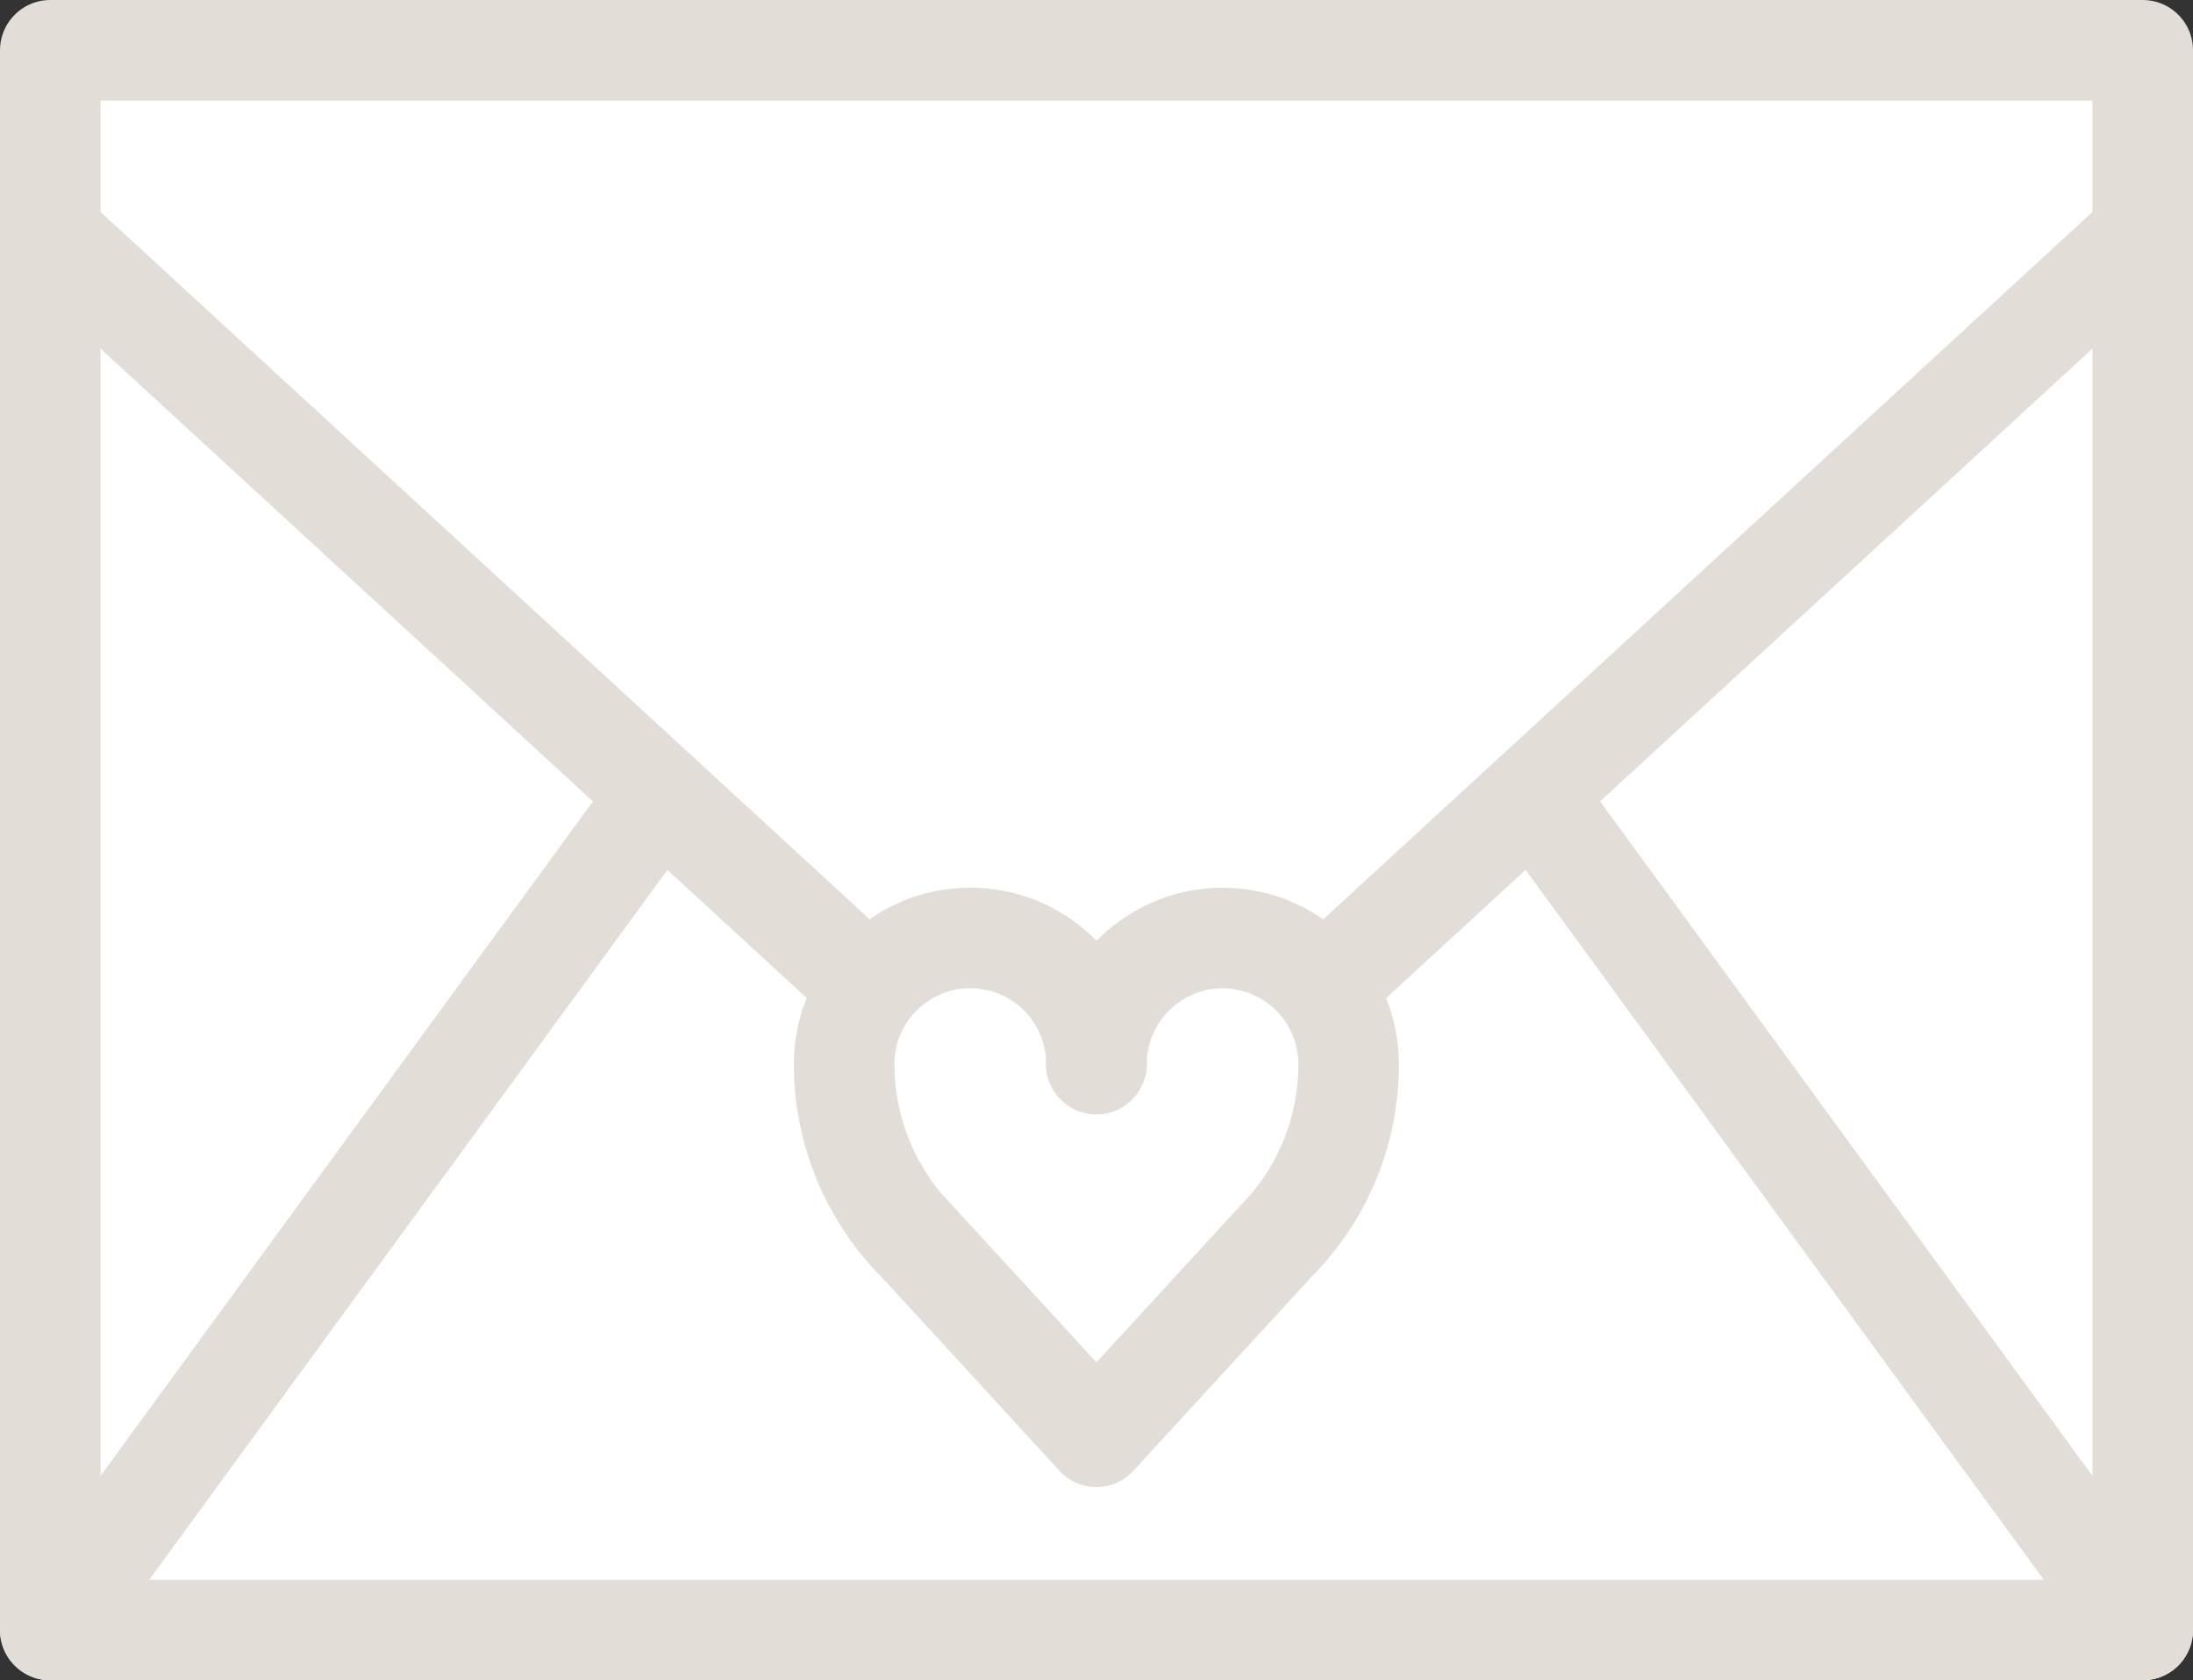 <?xml version="1.0" encoding="utf-8"?>
<!-- Generator: Adobe Illustrator 16.0.0, SVG Export Plug-In . SVG Version: 6.00 Build 0)  -->
<!DOCTYPE svg PUBLIC "-//W3C//DTD SVG 1.1//EN" "http://www.w3.org/Graphics/SVG/1.1/DTD/svg11.dtd">
<svg version="1.1" id="Layer_1" xmlns="http://www.w3.org/2000/svg" xmlns:xlink="http://www.w3.org/1999/xlink" x="0px" y="0px"
	 width="32.712px" height="25.062px" viewBox="0 0 32.712 25.062" enable-background="new 0 0 32.712 25.062" xml:space="preserve">
<rect x="0" y="0" width="32.712" height="25.062" fill="#333333" stroke="none"/>
<rect x="0.75" y="0.75" fill="#FFFFFF" stroke="#E2DED7" stroke-width="1.5" stroke-linecap="round" stroke-linejoin="round" stroke-miterlimit="10" width="31.212" height="23.562"/>
<polyline fill="none" stroke="#E2DED7" stroke-width="1.5" stroke-linecap="round" stroke-linejoin="round" stroke-miterlimit="10" points="
	31.962,3.491 16.356,17.841 0.75,3.491 "/>
<g id="SPLINE_184_">
	
		<path fill="#FFFFFF" stroke="#E2DED7" stroke-width="1.5" stroke-linecap="round" stroke-linejoin="round" stroke-miterlimit="10" d="
		M19.157,18.378c-0.934,1.015-1.867,2.034-2.803,3.051c0.001,0,0.001,0,0.001,0c-0.932-1.017-1.867-2.036-2.802-3.051
		c0.097,0.104,0.141,0.153,0.133,0.144c-0.01-0.009-0.016-0.017-0.022-0.022s-0.012-0.012-0.018-0.019
		c-0.006-0.005-0.014-0.014-0.021-0.02c-0.005-0.008-0.02-0.021-0.042-0.045c-0.022-0.025-0.047-0.053-0.078-0.089
		s-0.064-0.074-0.099-0.118c-0.034-0.042-0.068-0.088-0.1-0.132c-0.034-0.048-0.063-0.092-0.096-0.14
		c-0.03-0.045-0.06-0.094-0.088-0.142c-0.028-0.048-0.056-0.096-0.084-0.146c-0.026-0.048-0.053-0.099-0.076-0.147
		c-0.024-0.053-0.046-0.102-0.07-0.155c-0.022-0.052-0.042-0.104-0.062-0.158c-0.02-0.053-0.037-0.105-0.056-0.16
		c-0.018-0.054-0.034-0.108-0.05-0.164c-0.014-0.055-0.028-0.11-0.04-0.167c-0.014-0.056-0.026-0.113-0.034-0.17
		c-0.01-0.057-0.021-0.114-0.028-0.172c-0.008-0.059-0.014-0.117-0.018-0.174c-0.005-0.061-0.008-0.11-0.008-0.155
		c-0.002-0.046-0.004-0.082-0.004-0.111c0-0.031,0-0.055,0-0.074c0-0.021,0.002-0.049,0.004-0.083c0-0.034,0.003-0.07,0.008-0.109
		c0.005-0.038,0.012-0.076,0.018-0.114c0.006-0.039,0.014-0.077,0.024-0.115c0.008-0.036,0.018-0.071,0.029-0.109
		c0.012-0.037,0.024-0.072,0.039-0.107c0.012-0.034,0.026-0.069,0.042-0.104c0.016-0.034,0.032-0.068,0.05-0.102
		c0.016-0.032,0.037-0.064,0.054-0.097c0.02-0.032,0.04-0.064,0.061-0.094c0.022-0.031,0.043-0.061,0.065-0.092
		c0.022-0.028,0.046-0.057,0.07-0.085c0.026-0.028,0.05-0.054,0.076-0.08c0.026-0.027,0.054-0.052,0.081-0.079
		c0.028-0.023,0.056-0.048,0.086-0.071c0.028-0.022,0.058-0.044,0.088-0.065c0.03-0.022,0.062-0.043,0.092-0.063
		c0.032-0.02,0.064-0.037,0.098-0.056c0.033-0.019,0.067-0.034,0.101-0.05c0.033-0.017,0.068-0.032,0.102-0.046
		c0.037-0.015,0.072-0.026,0.108-0.038c0.036-0.013,0.072-0.022,0.108-0.032c0.038-0.011,0.074-0.019,0.113-0.026
		c0.038-0.008,0.076-0.015,0.113-0.018c0.041-0.006,0.078-0.01,0.119-0.013c0.038-0.002,0.078-0.004,0.118-0.004
		c0.041-0.001,0.081,0,0.118,0.002c0.041,0.002,0.079,0.006,0.119,0.011c0.038,0.004,0.076,0.01,0.115,0.018
		c0.038,0.007,0.076,0.015,0.112,0.022c0.038,0.01,0.074,0.02,0.11,0.032c0.037,0.01,0.072,0.023,0.109,0.035
		c0.033,0.015,0.07,0.029,0.104,0.045c0.035,0.014,0.068,0.031,0.1,0.048c0.034,0.018,0.066,0.036,0.098,0.056
		c0.033,0.018,0.062,0.039,0.095,0.061c0.03,0.02,0.06,0.042,0.088,0.066c0.03,0.021,0.058,0.046,0.086,0.069
		c0.028,0.024,0.057,0.051,0.082,0.077c0.026,0.025,0.053,0.051,0.076,0.079c0.024,0.028,0.048,0.057,0.072,0.085
		c0.024,0.029,0.046,0.058,0.066,0.088c0.022,0.032,0.042,0.062,0.062,0.095c0.021,0.031,0.039,0.063,0.057,0.095
		c0.018,0.032,0.036,0.066,0.05,0.102c0.016,0.034,0.032,0.067,0.046,0.104c0.014,0.034,0.026,0.07,0.038,0.106
		c0.012,0.036,0.021,0.072,0.032,0.11c0.011,0.036,0.019,0.074,0.026,0.109c0.008,0.038,0.014,0.076,0.018,0.117
		c0.006,0.038,0.008,0.069,0.01,0.094c0.002,0.023,0.004,0.043,0.004,0.053c0,0.009,0.002,0.018,0.002,0.027
		c0,0.011,0,0.021,0.001,0.029c0,0.009,0,0.019-0.004,0.031c-0.004,0.01-0.001,0.016,0.004,0.016c0,0,0.006-0.006,0.004-0.016
		c-0.004-0.013-0.004-0.022-0.004-0.031c0.002-0.009,0.002-0.019,0.002-0.029c0-0.01,0.002-0.019,0.002-0.027
		c0-0.01,0.002-0.027,0.002-0.045c0.001-0.02,0.004-0.048,0.008-0.08c0.004-0.033,0.01-0.069,0.016-0.107
		c0.008-0.039,0.016-0.077,0.024-0.115c0.011-0.036,0.02-0.071,0.032-0.109c0.011-0.037,0.022-0.072,0.037-0.107
		c0.014-0.034,0.028-0.069,0.044-0.104c0.014-0.034,0.033-0.068,0.048-0.102c0.018-0.032,0.036-0.064,0.056-0.097
		c0.018-0.032,0.039-0.064,0.06-0.094c0.021-0.031,0.042-0.061,0.066-0.092c0.022-0.028,0.046-0.057,0.07-0.085
		c0.024-0.028,0.05-0.054,0.076-0.08c0.026-0.027,0.053-0.052,0.081-0.079c0.028-0.023,0.057-0.048,0.084-0.071
		c0.03-0.022,0.059-0.044,0.09-0.065c0.03-0.022,0.06-0.043,0.092-0.063c0.032-0.02,0.065-0.037,0.097-0.056
		c0.034-0.019,0.066-0.034,0.1-0.05c0.035-0.017,0.069-0.032,0.105-0.046c0.033-0.015,0.07-0.026,0.105-0.038
		c0.036-0.013,0.072-0.022,0.11-0.032c0.036-0.011,0.074-0.019,0.112-0.026c0.036-0.008,0.076-0.015,0.114-0.018
		c0.038-0.006,0.076-0.01,0.117-0.013c0.039-0.002,0.077-0.004,0.117-0.004c0.041-0.001,0.08,0,0.118,0.002
		c0.04,0.002,0.078,0.006,0.119,0.011c0.038,0.004,0.075,0.01,0.113,0.018c0.038,0.007,0.076,0.015,0.114,0.022
		c0.036,0.01,0.074,0.02,0.11,0.032c0.036,0.01,0.072,0.023,0.106,0.035c0.036,0.015,0.07,0.029,0.104,0.045
		c0.033,0.014,0.067,0.031,0.102,0.048c0.033,0.018,0.064,0.036,0.097,0.056c0.032,0.018,0.063,0.039,0.095,0.061
		c0.031,0.02,0.06,0.042,0.089,0.066c0.031,0.021,0.059,0.046,0.087,0.069c0.027,0.024,0.055,0.051,0.08,0.077
		c0.028,0.025,0.052,0.051,0.078,0.079c0.023,0.028,0.048,0.057,0.071,0.085c0.022,0.029,0.045,0.058,0.066,0.088
		c0.022,0.032,0.043,0.062,0.063,0.095c0.019,0.031,0.038,0.063,0.055,0.095c0.019,0.032,0.034,0.066,0.05,0.102
		c0.018,0.034,0.031,0.067,0.045,0.104c0.015,0.034,0.027,0.07,0.04,0.106c0.01,0.036,0.022,0.072,0.032,0.11
		c0.008,0.036,0.018,0.074,0.024,0.112c0.007,0.035,0.014,0.073,0.02,0.114c0.004,0.038,0.008,0.072,0.01,0.102
		c0.002,0.028,0.005,0.054,0.005,0.072c0.002,0.021,0.002,0.038,0.002,0.052c0,0.016,0,0.037,0,0.061
		c0,0.025-0.002,0.059-0.002,0.098c-0.003,0.04-0.005,0.088-0.009,0.148c-0.003,0.059-0.01,0.117-0.019,0.175
		c-0.006,0.058-0.016,0.116-0.023,0.174c-0.01,0.059-0.021,0.114-0.033,0.171s-0.027,0.112-0.041,0.168s-0.032,0.12-0.056,0.192
		c-0.024,0.071-0.05,0.142-0.077,0.215c-0.027,0.07-0.058,0.138-0.09,0.207c-0.032,0.07-0.063,0.135-0.1,0.202
		c-0.036,0.065-0.074,0.13-0.112,0.194c-0.041,0.062-0.08,0.125-0.125,0.186c-0.042,0.061-0.088,0.121-0.135,0.178
		c-0.045,0.059-0.093,0.115-0.143,0.17c-0.047,0.054-0.095,0.104-0.145,0.153"/>
</g>
<line fill="none" stroke="#E2DED7" stroke-width="1.5" stroke-linecap="round" stroke-linejoin="round" stroke-miterlimit="10" x1="0.75" y1="24.312" x2="9.846" y2="11.853"/>
<line fill="none" stroke="#E2DED7" stroke-width="1.5" stroke-linecap="round" stroke-linejoin="round" stroke-miterlimit="10" x1="31.962" y1="24.312" x2="22.867" y2="11.853"/>
</svg>
